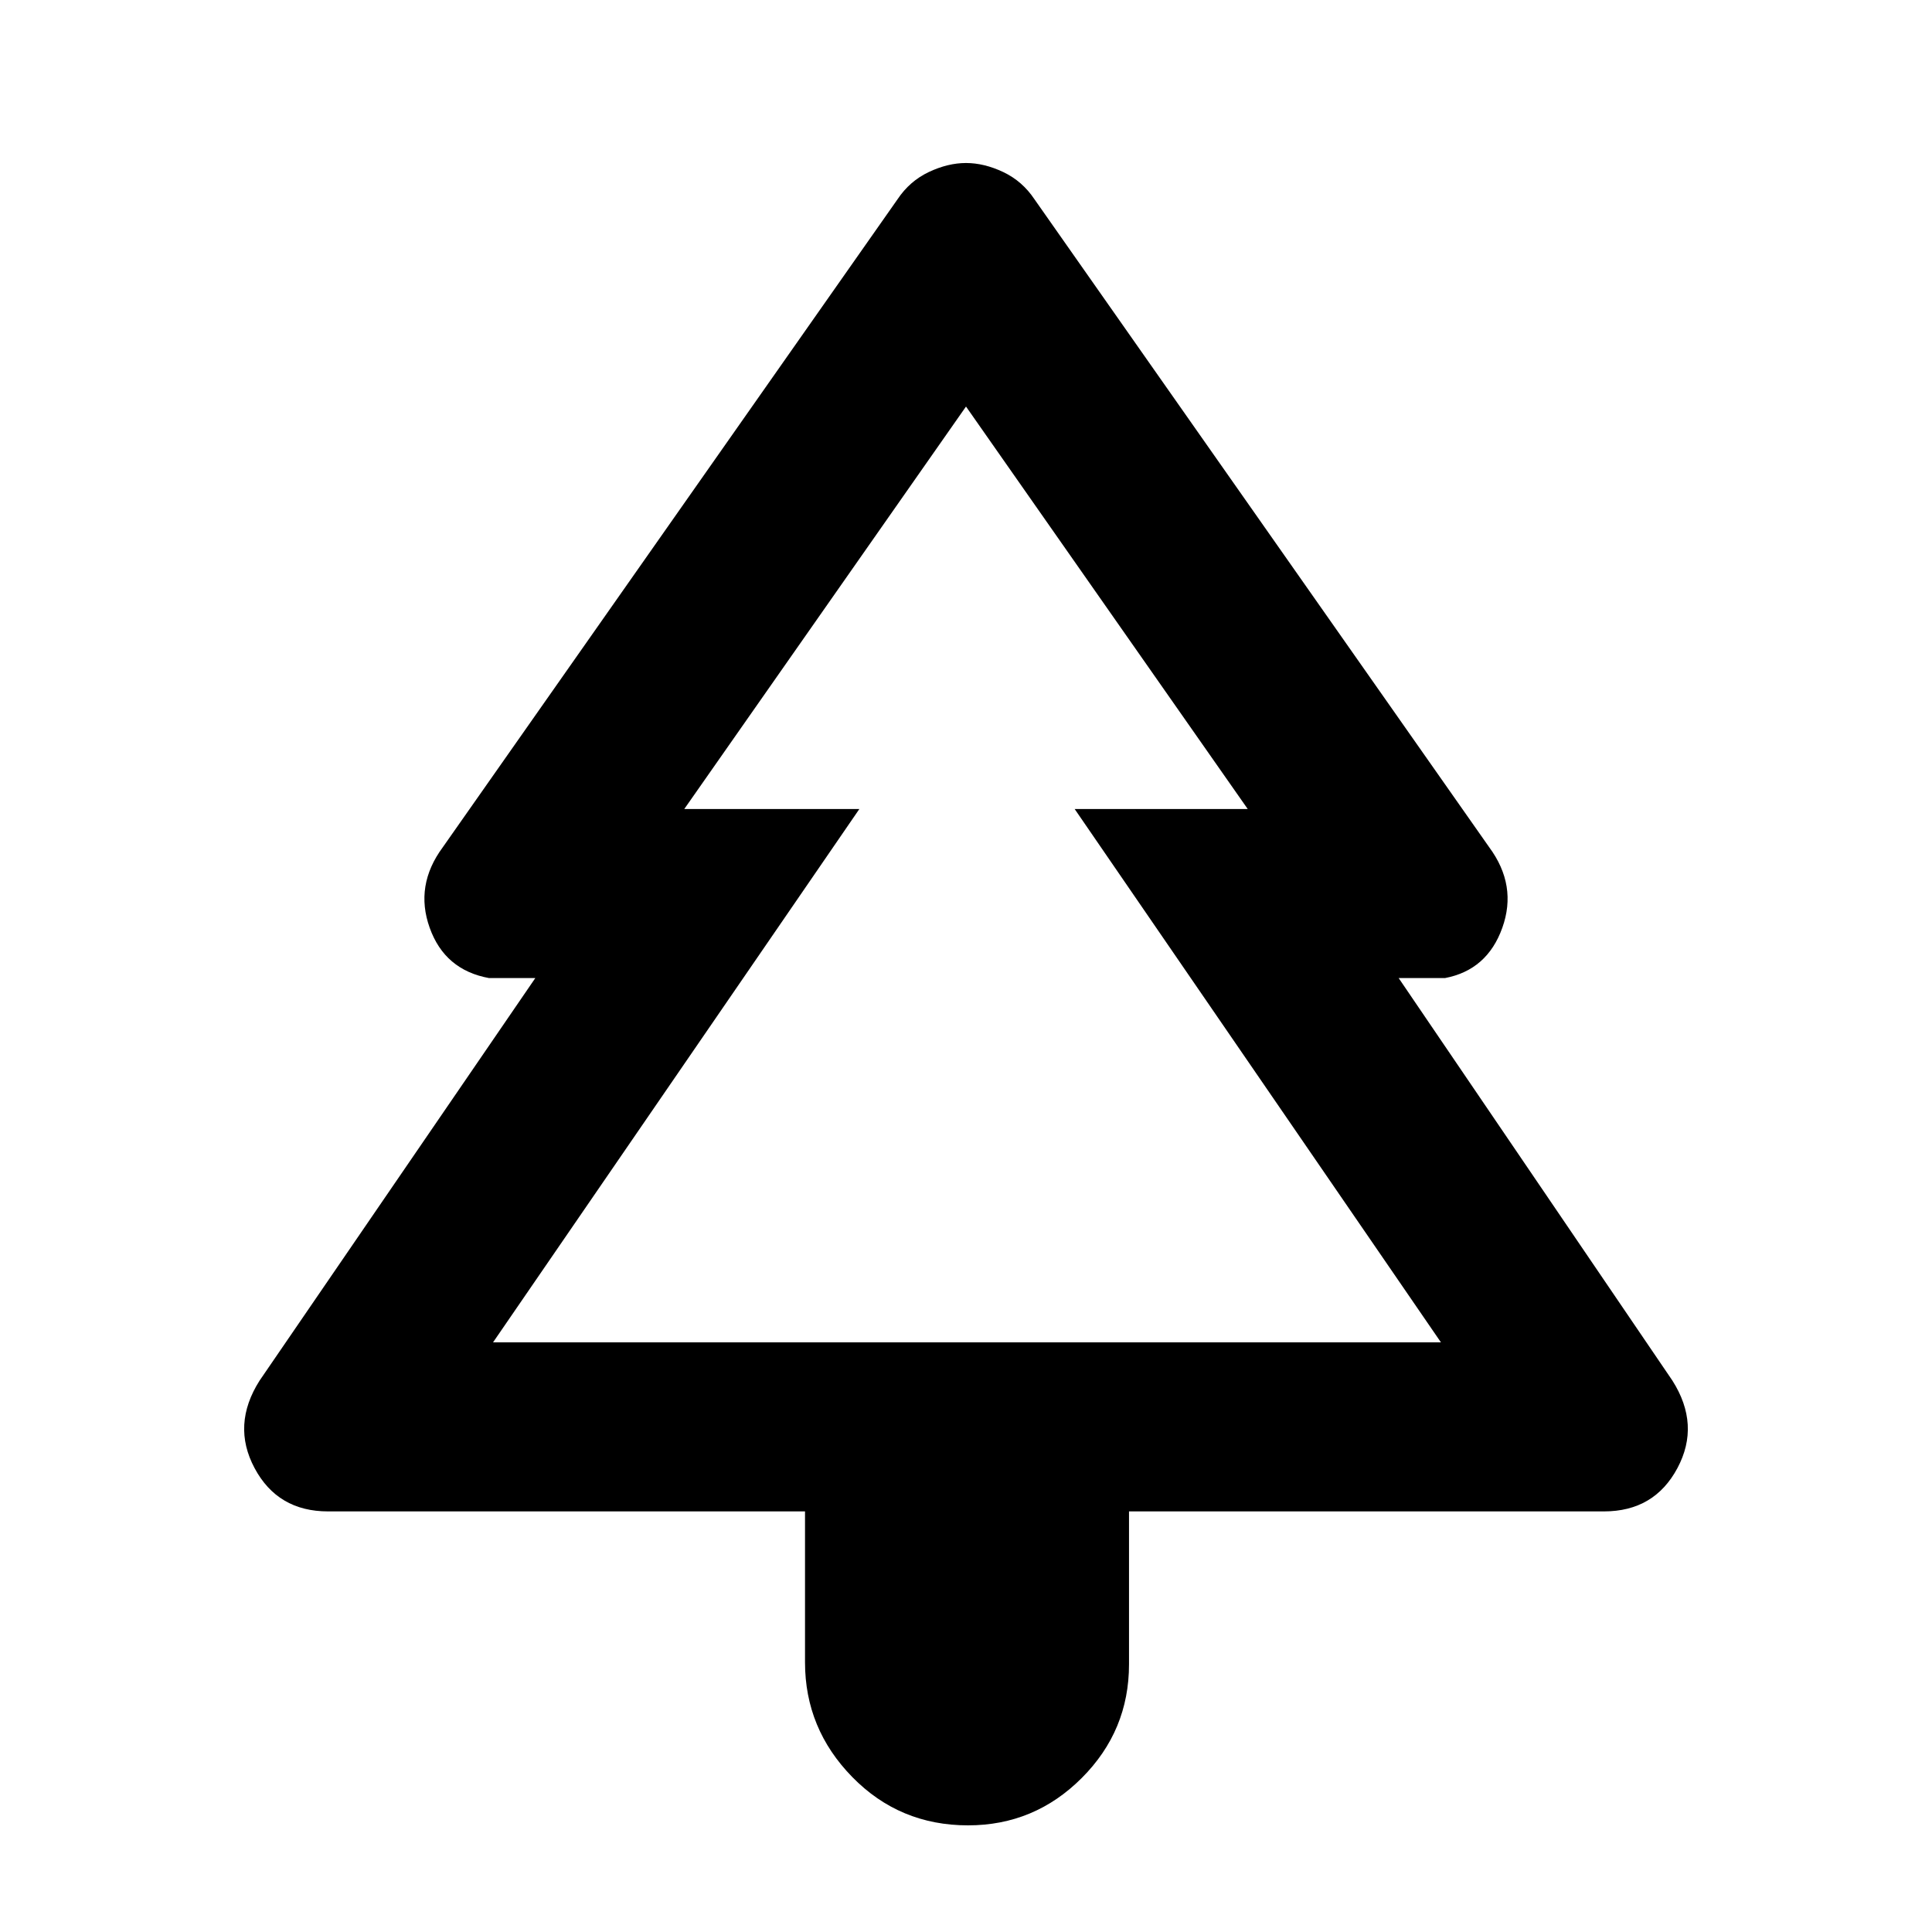 <svg xmlns="http://www.w3.org/2000/svg" height="40" width="40"><path d="M20.042 37.792Q18.625 37.792 17.646 36.792Q16.667 35.792 16.667 34.417V31.292H6.792Q5.75 31.292 5.271 30.396Q4.792 29.5 5.375 28.583L11.083 20.25H10.125Q9.208 20.083 8.896 19.208Q8.583 18.333 9.167 17.542L18.583 4.125Q18.833 3.75 19.229 3.562Q19.625 3.375 20 3.375Q20.375 3.375 20.771 3.562Q21.167 3.75 21.417 4.125L30.833 17.542Q31.417 18.333 31.104 19.208Q30.792 20.083 29.917 20.25H28.958L34.625 28.583Q35.208 29.5 34.729 30.396Q34.25 31.292 33.208 31.292H23.375V34.458Q23.375 35.833 22.396 36.812Q21.417 37.792 20.042 37.792ZM10.208 27.792H17.792H14.167H20H25.833H22.25H29.833ZM10.208 27.792H29.833L22.25 16.75H25.833L20 8.417L14.167 16.75H17.792Z"/></svg>
